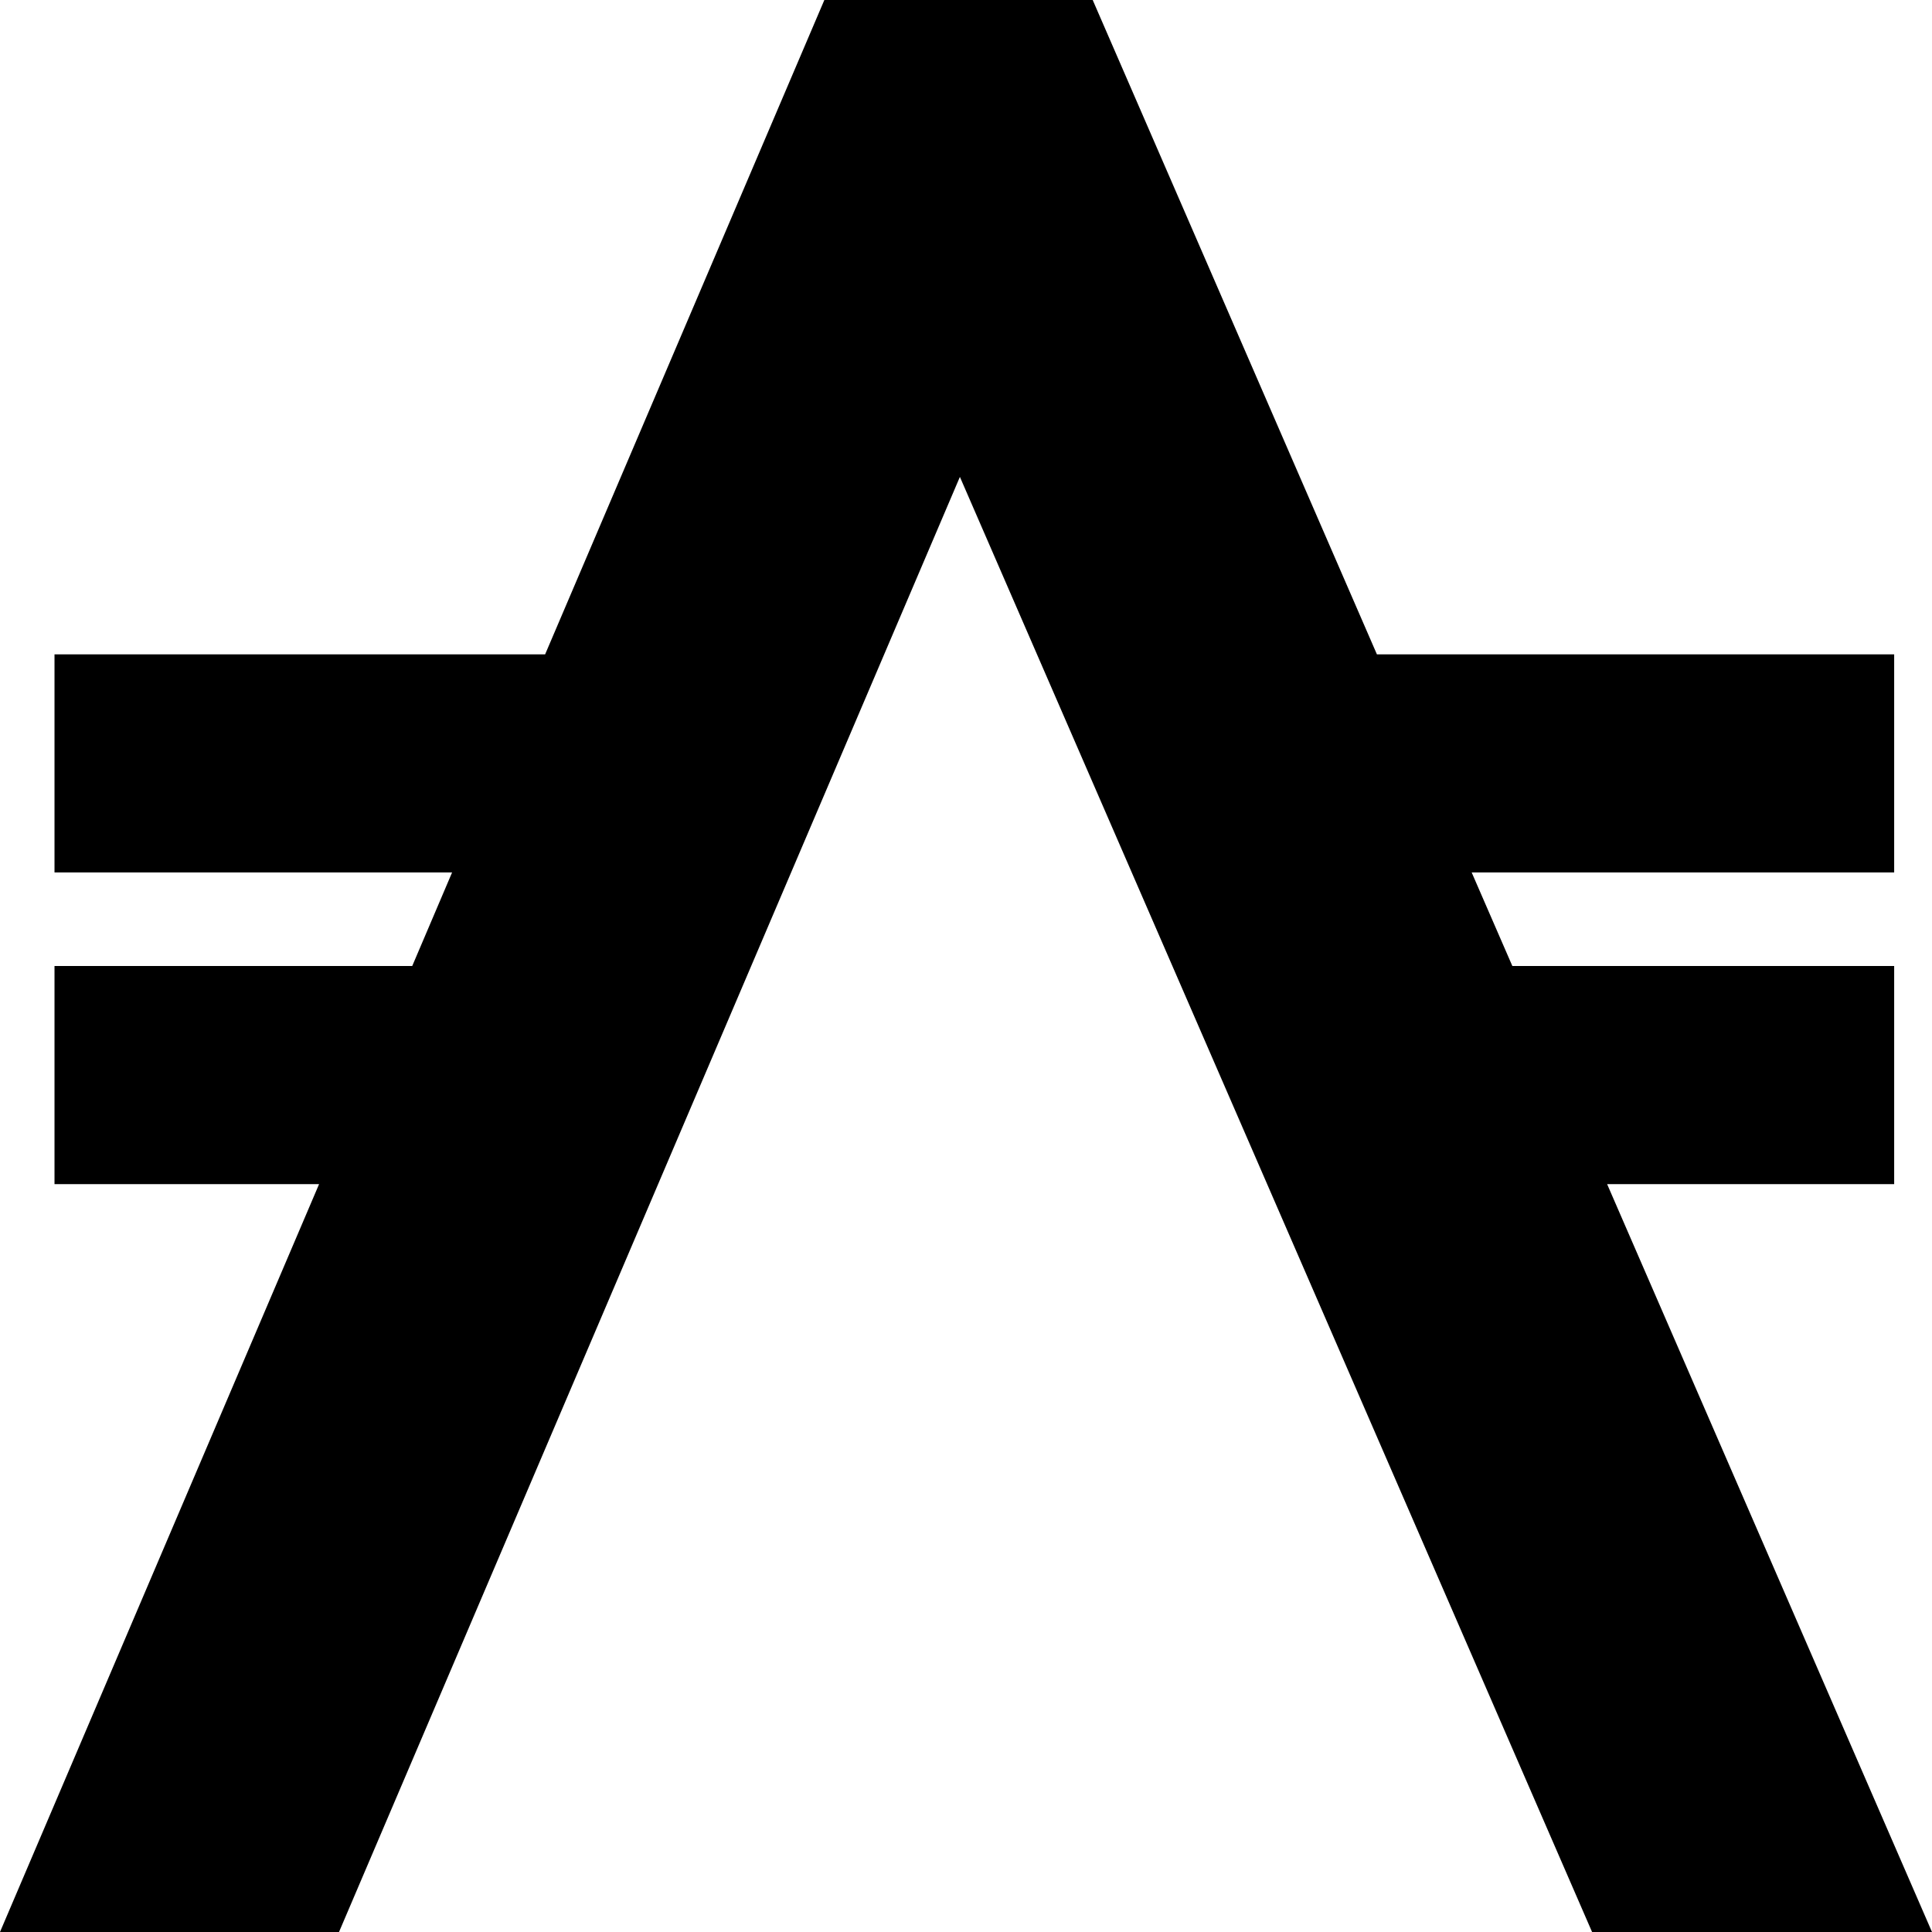 <svg width="19" height="19" viewBox="0 0 19 19" fill="none" xmlns="http://www.w3.org/2000/svg">
<path fill-rule="evenodd" clip-rule="evenodd" d="M15.657 19H19L15.805 11.645H18.628V9.5H14.873L14.473 8.58H18.628V6.435H13.541L10.746 0H8.107L5.361 6.435H0.536V8.58H4.446L4.054 9.5H0.536V11.645H3.138L0 19H3.334L9.44 4.69L15.657 19Z" fill="black"/>
</svg>
